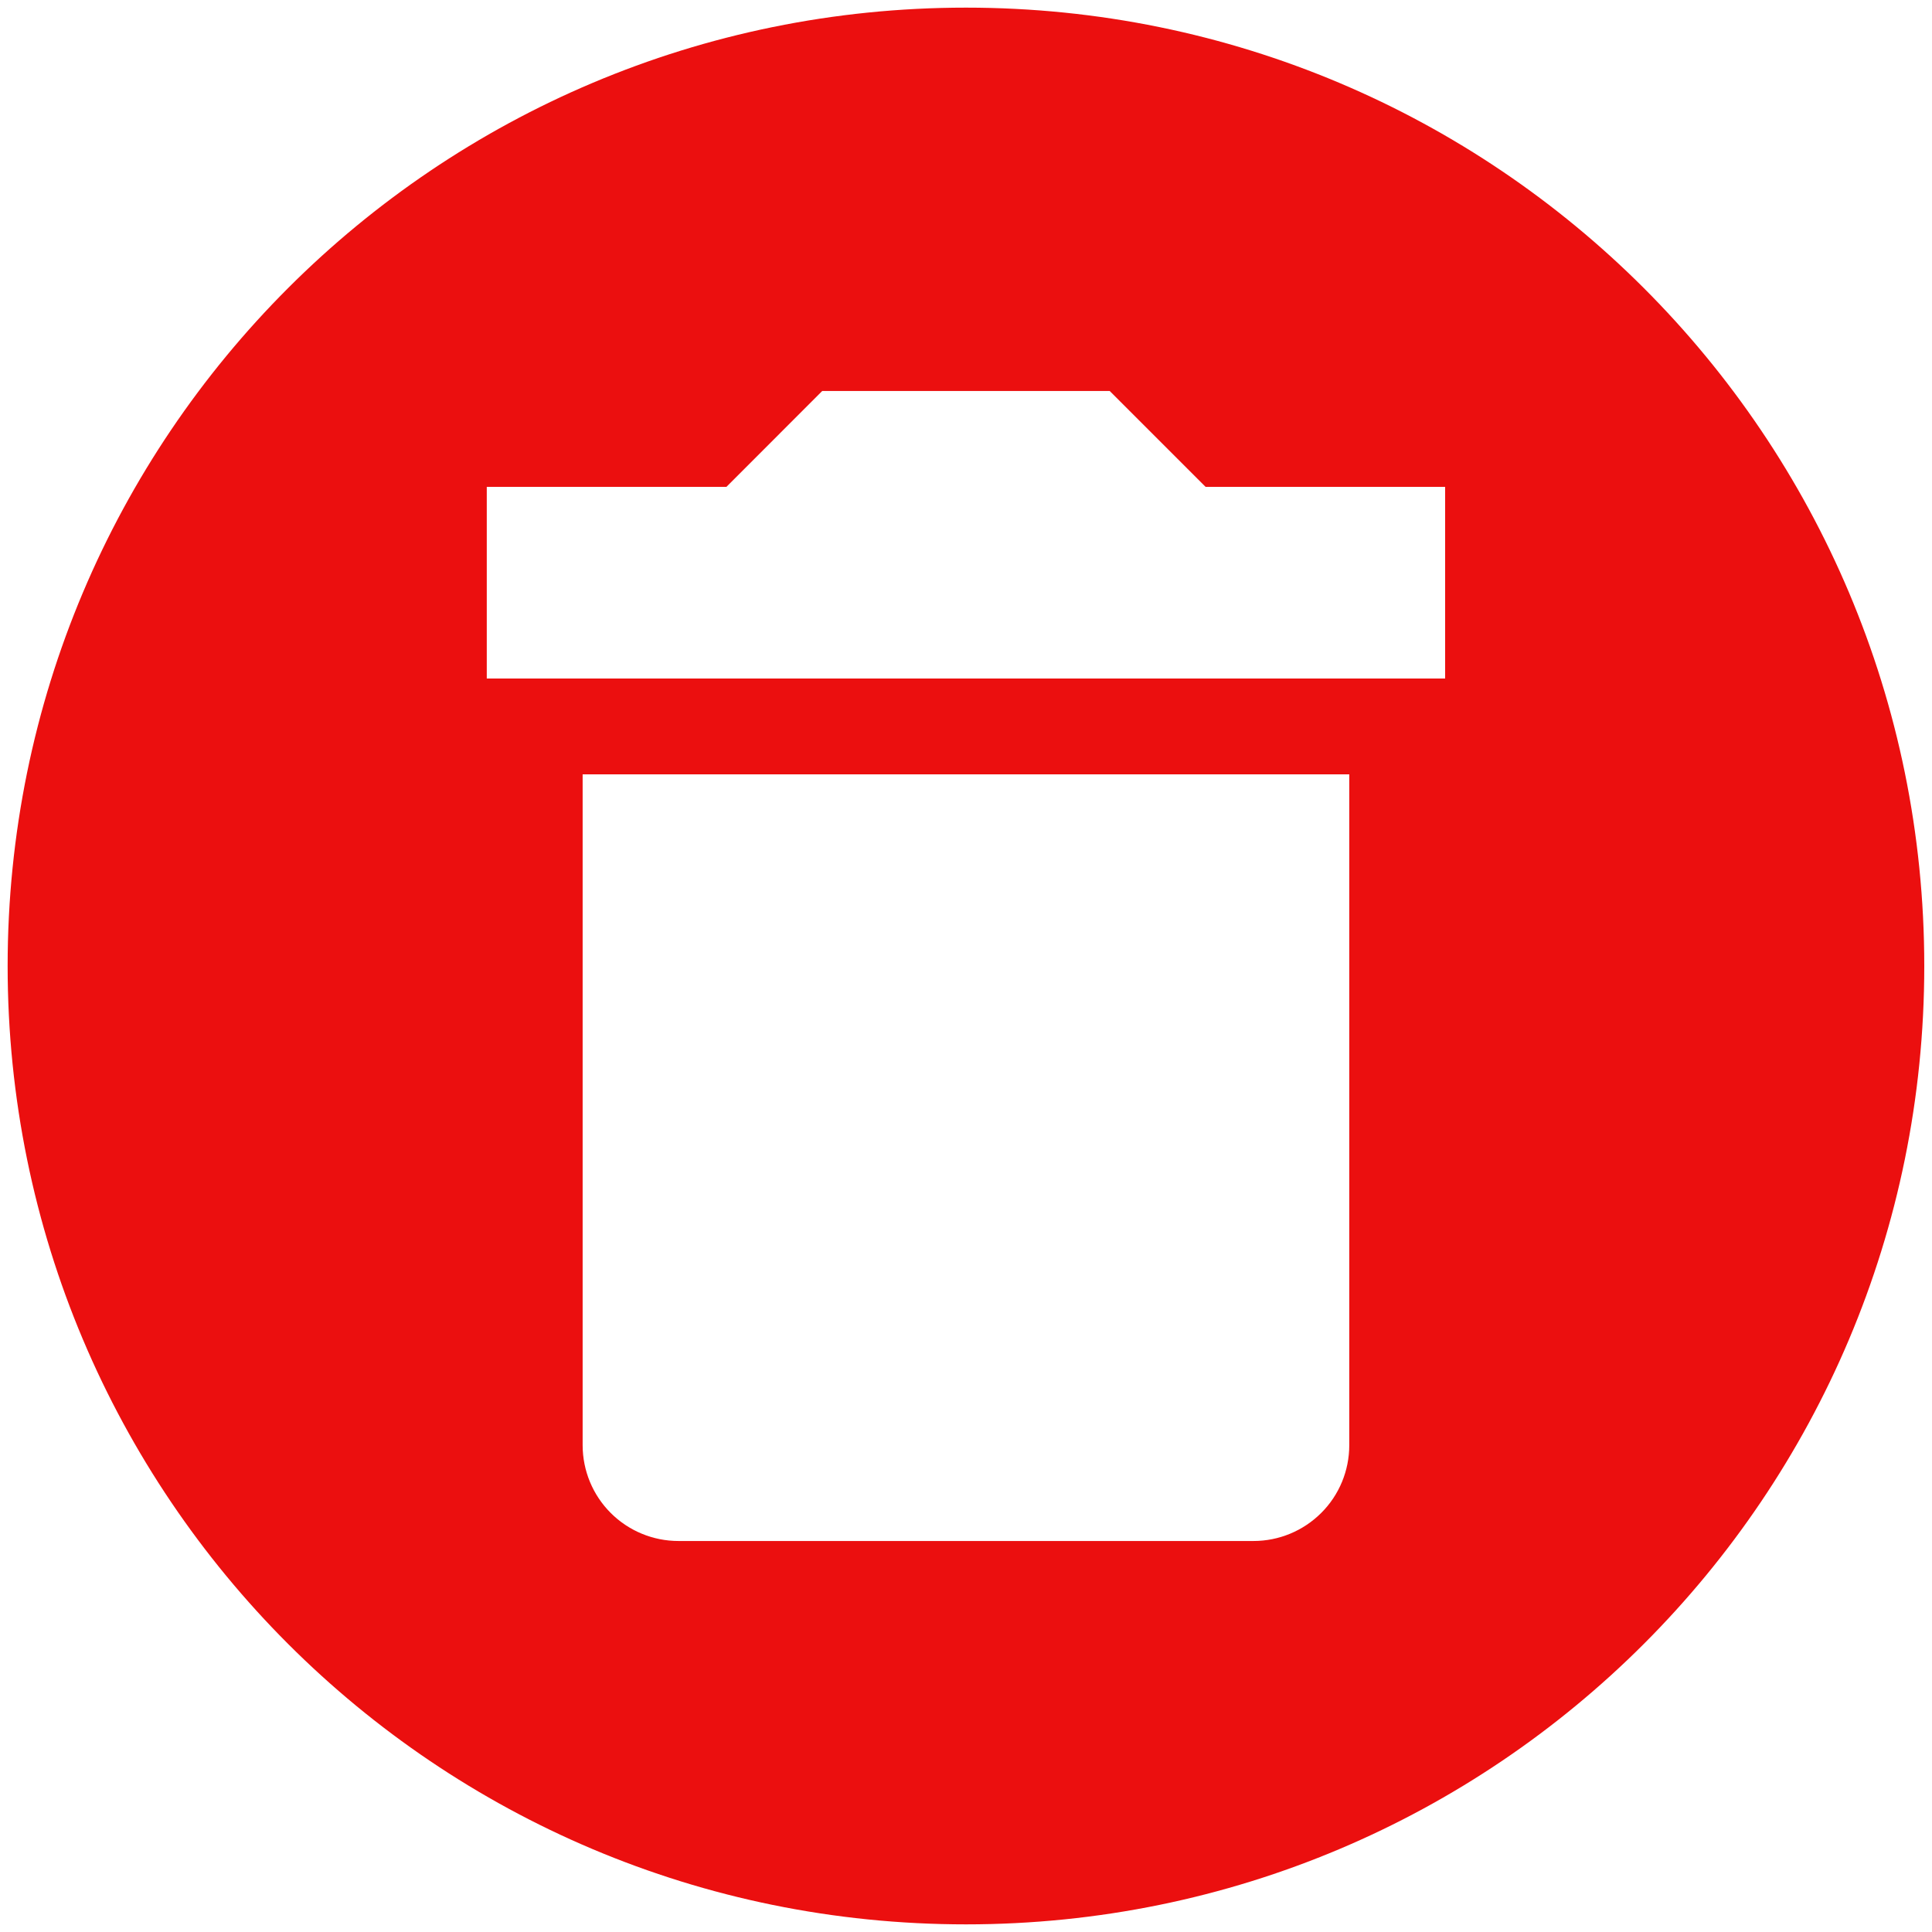 <svg width="21" height="21" viewBox="0 0 21 21" fill="none" xmlns="http://www.w3.org/2000/svg">
<path d="M10.5 0.083C16.26 0.083 20.916 4.74 20.916 10.5C20.916 16.26 16.26 20.917 10.5 20.917C4.739 20.917 0.083 16.26 0.083 10.5C0.083 4.74 4.739 0.083 10.5 0.083ZM15.708 5.292H13.104L12.062 4.25H8.937L7.896 5.292H5.291V7.375H15.708V5.292ZM7.375 16.75H13.625C13.901 16.75 14.166 16.64 14.361 16.445C14.557 16.25 14.666 15.985 14.666 15.708V8.417H6.333V15.708C6.333 15.985 6.443 16.25 6.638 16.445C6.833 16.64 7.098 16.75 7.375 16.75Z" fill="#EB0F0F"/>
</svg>
